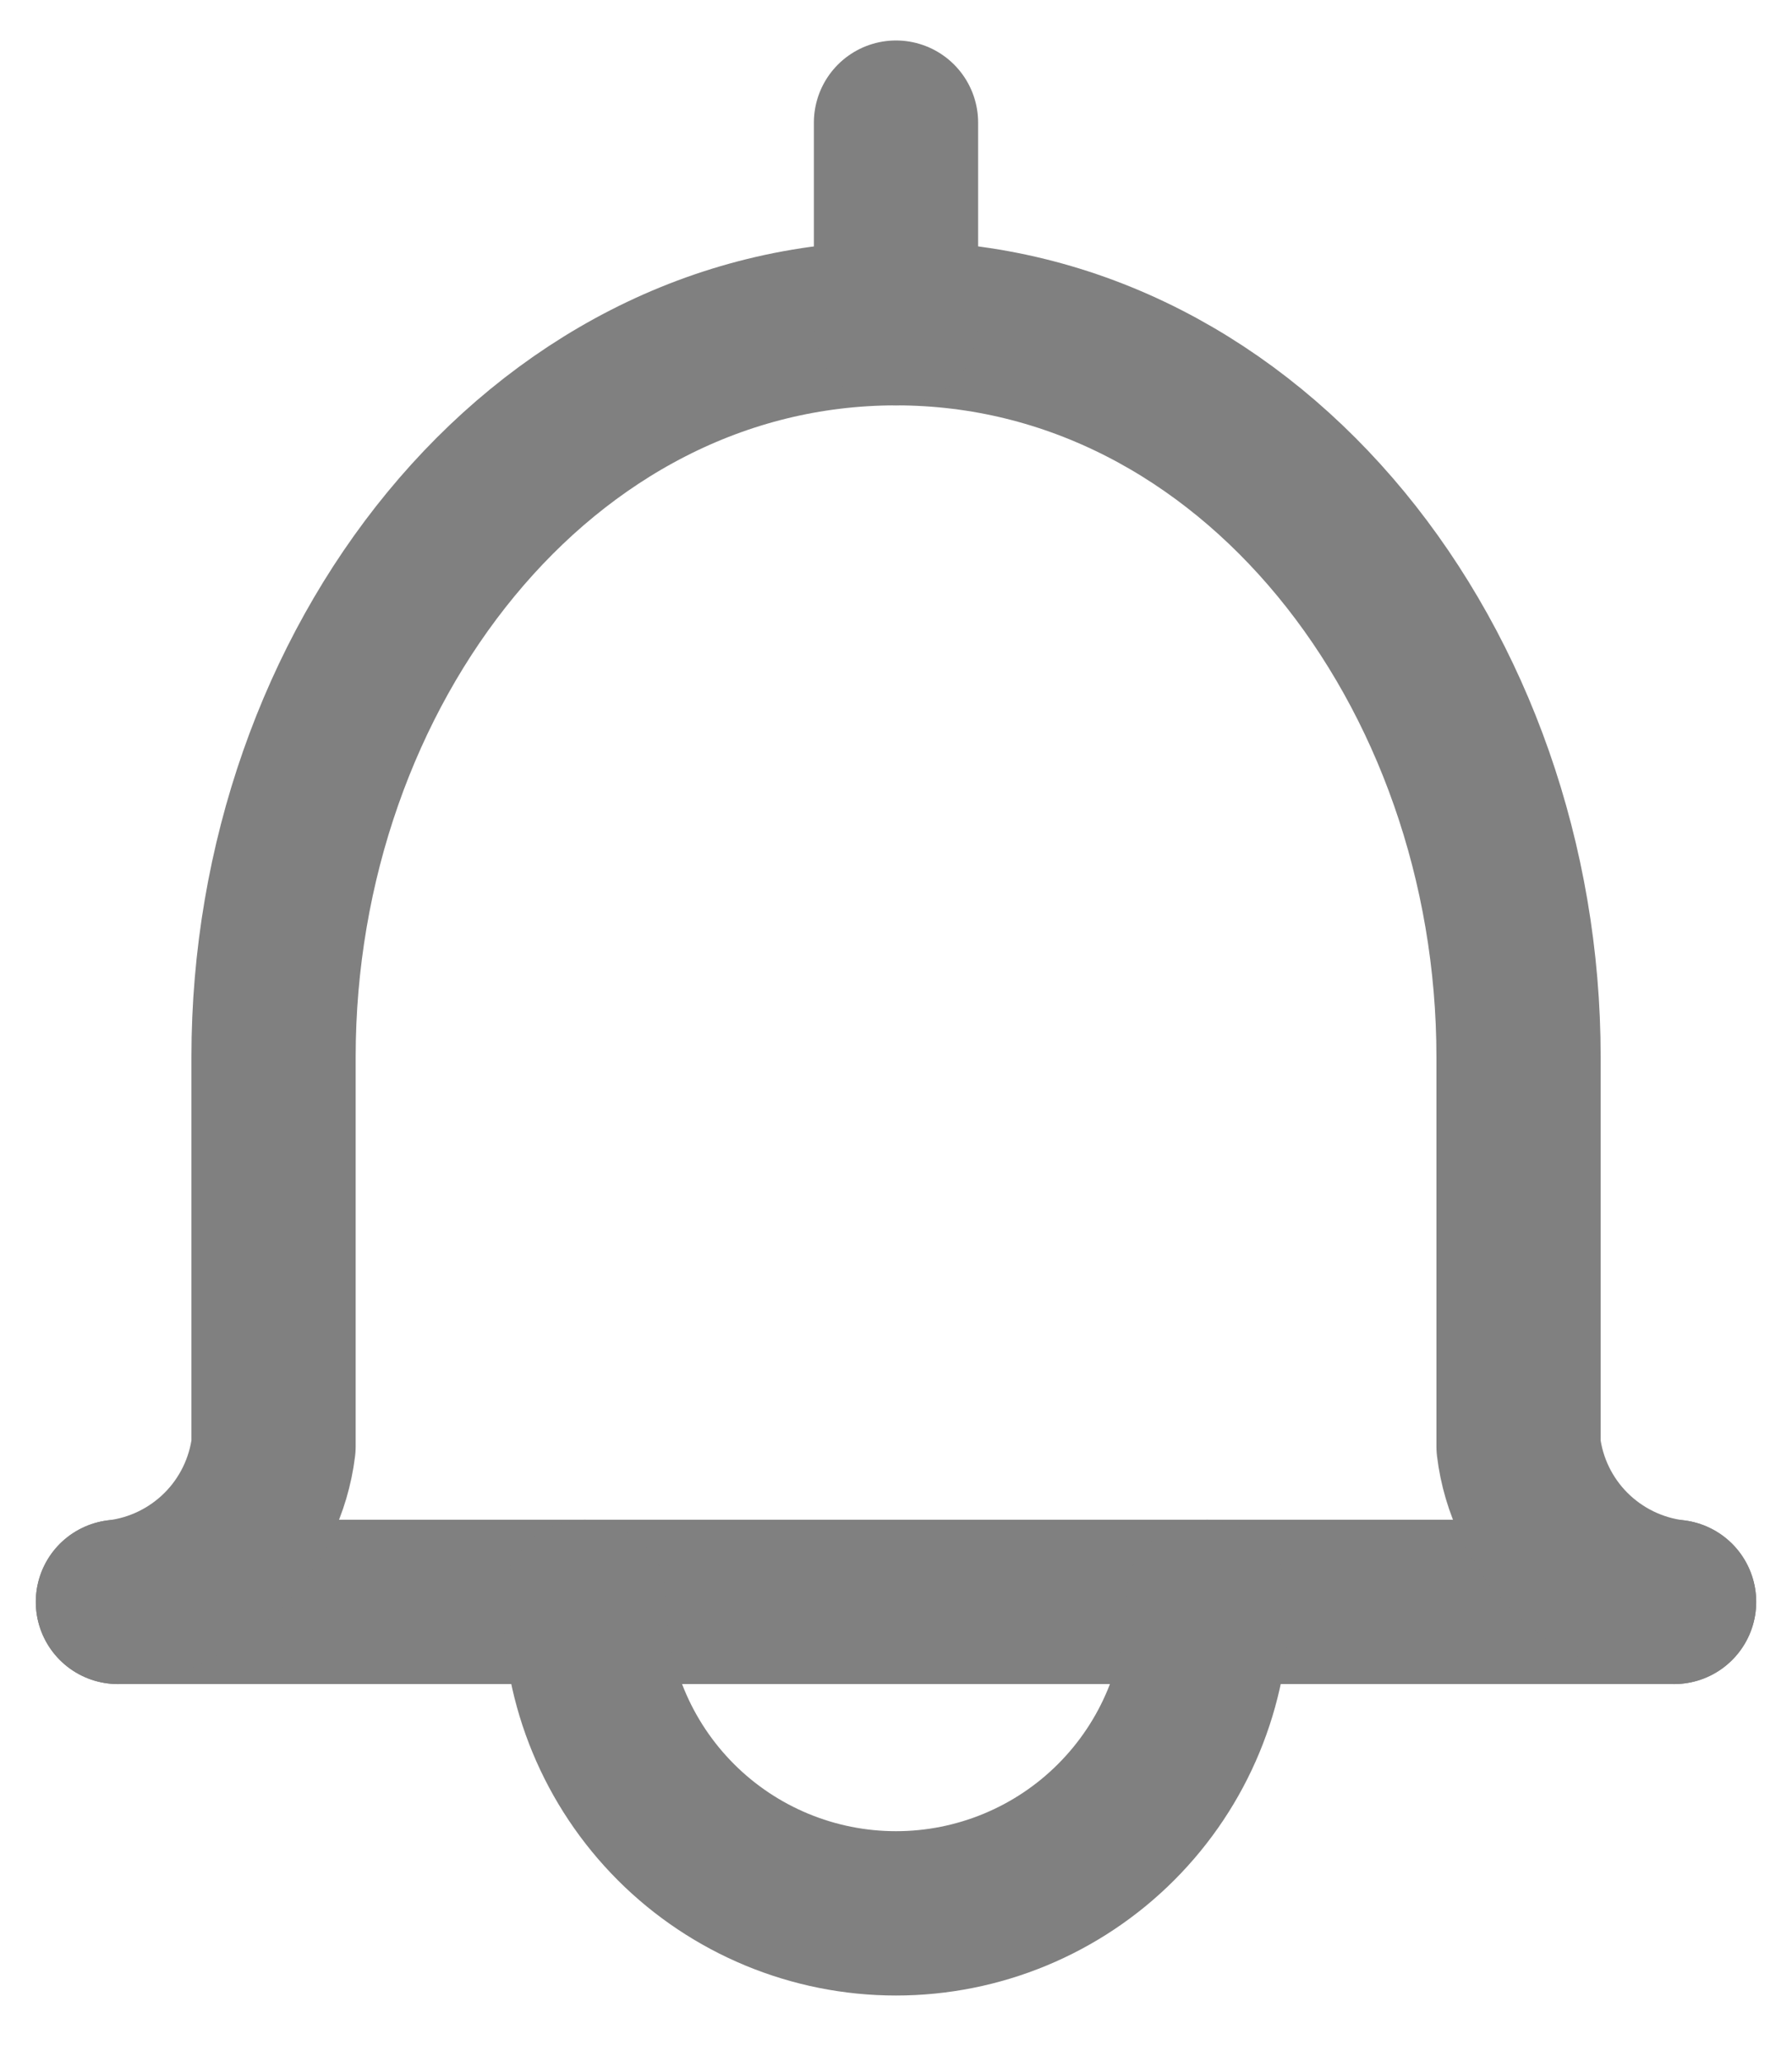 <svg width="20" height="23" viewBox="0 0 20 23" fill="none" xmlns="http://www.w3.org/2000/svg">
<path d="M1.316 17.868H18.684" stroke="#808080" stroke-width="1.833" stroke-linecap="round" stroke-linejoin="round"/>
<path d="M18.684 17.868C18.242 17.815 17.831 17.614 17.516 17.3C17.201 16.985 17.001 16.574 16.948 16.132V11.79C16.948 7.447 13.981 3.605 10 3.605C6.019 3.605 3.053 7.447 3.053 11.79V16.132C2.999 16.574 2.799 16.985 2.484 17.3C2.169 17.614 1.758 17.815 1.316 17.868" stroke="#808080" stroke-width="1.833" stroke-linecap="round" stroke-linejoin="round"/>
<path d="M13.474 17.868C13.474 18.79 13.108 19.673 12.456 20.325C11.805 20.976 10.921 21.342 10 21.342C9.079 21.342 8.195 20.976 7.544 20.325C6.892 19.673 6.526 18.79 6.526 17.868" stroke="#808080" stroke-width="1.833" stroke-linecap="round" stroke-linejoin="round"/>
<path d="M10 3.605V1.368" stroke="#808080" stroke-width="1.833" stroke-linecap="round" stroke-linejoin="round"/>
</svg>
